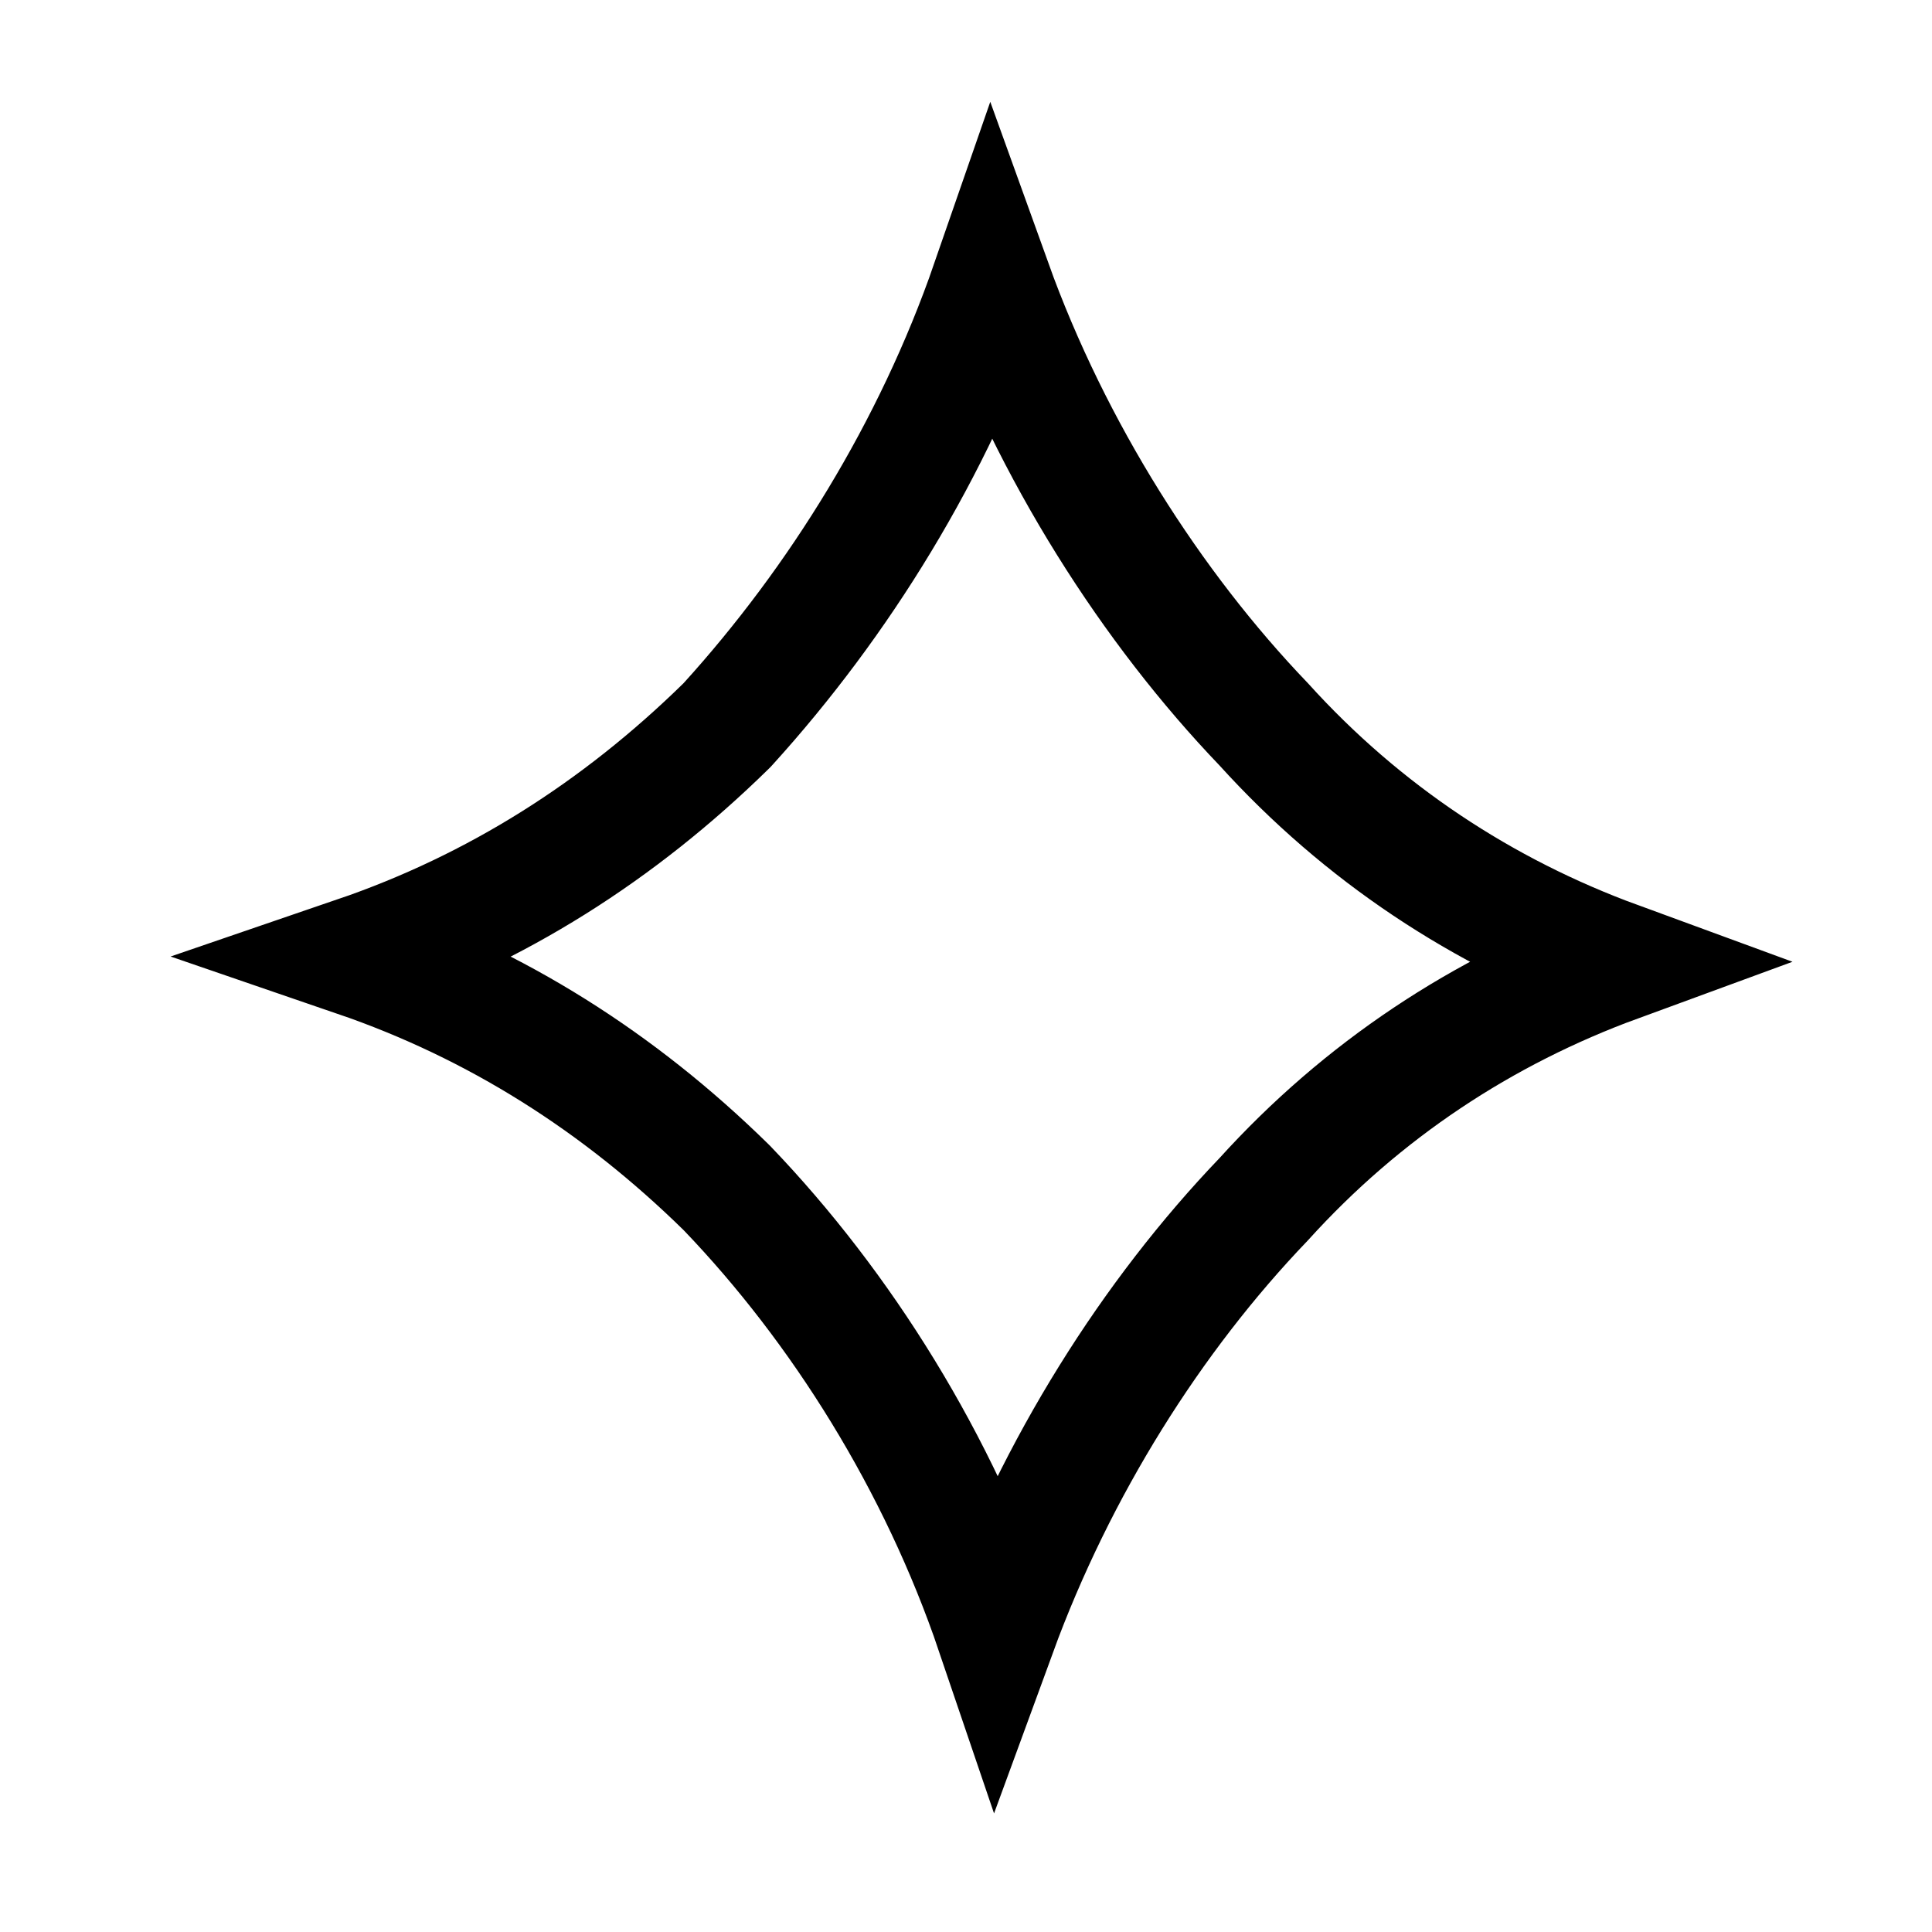 <svg width="16" height="16" viewBox="0 0 16 16" fill="none" xmlns="http://www.w3.org/2000/svg">
<path d="M6.012 6.014L6.022 6.004L6.032 5.993C6.946 4.985 7.731 3.726 8.21 2.344C8.713 3.741 9.539 5.032 10.465 5.998C11.284 6.903 12.279 7.557 13.392 7.965C12.279 8.373 11.284 9.027 10.465 9.932C9.538 10.899 8.749 12.152 8.25 13.515C7.774 12.113 6.968 10.827 6.022 9.841L6.017 9.836L6.012 9.831C5.124 8.96 4.109 8.318 2.955 7.922C4.109 7.527 5.124 6.884 6.012 6.014Z" stroke="black"/>
</svg>
